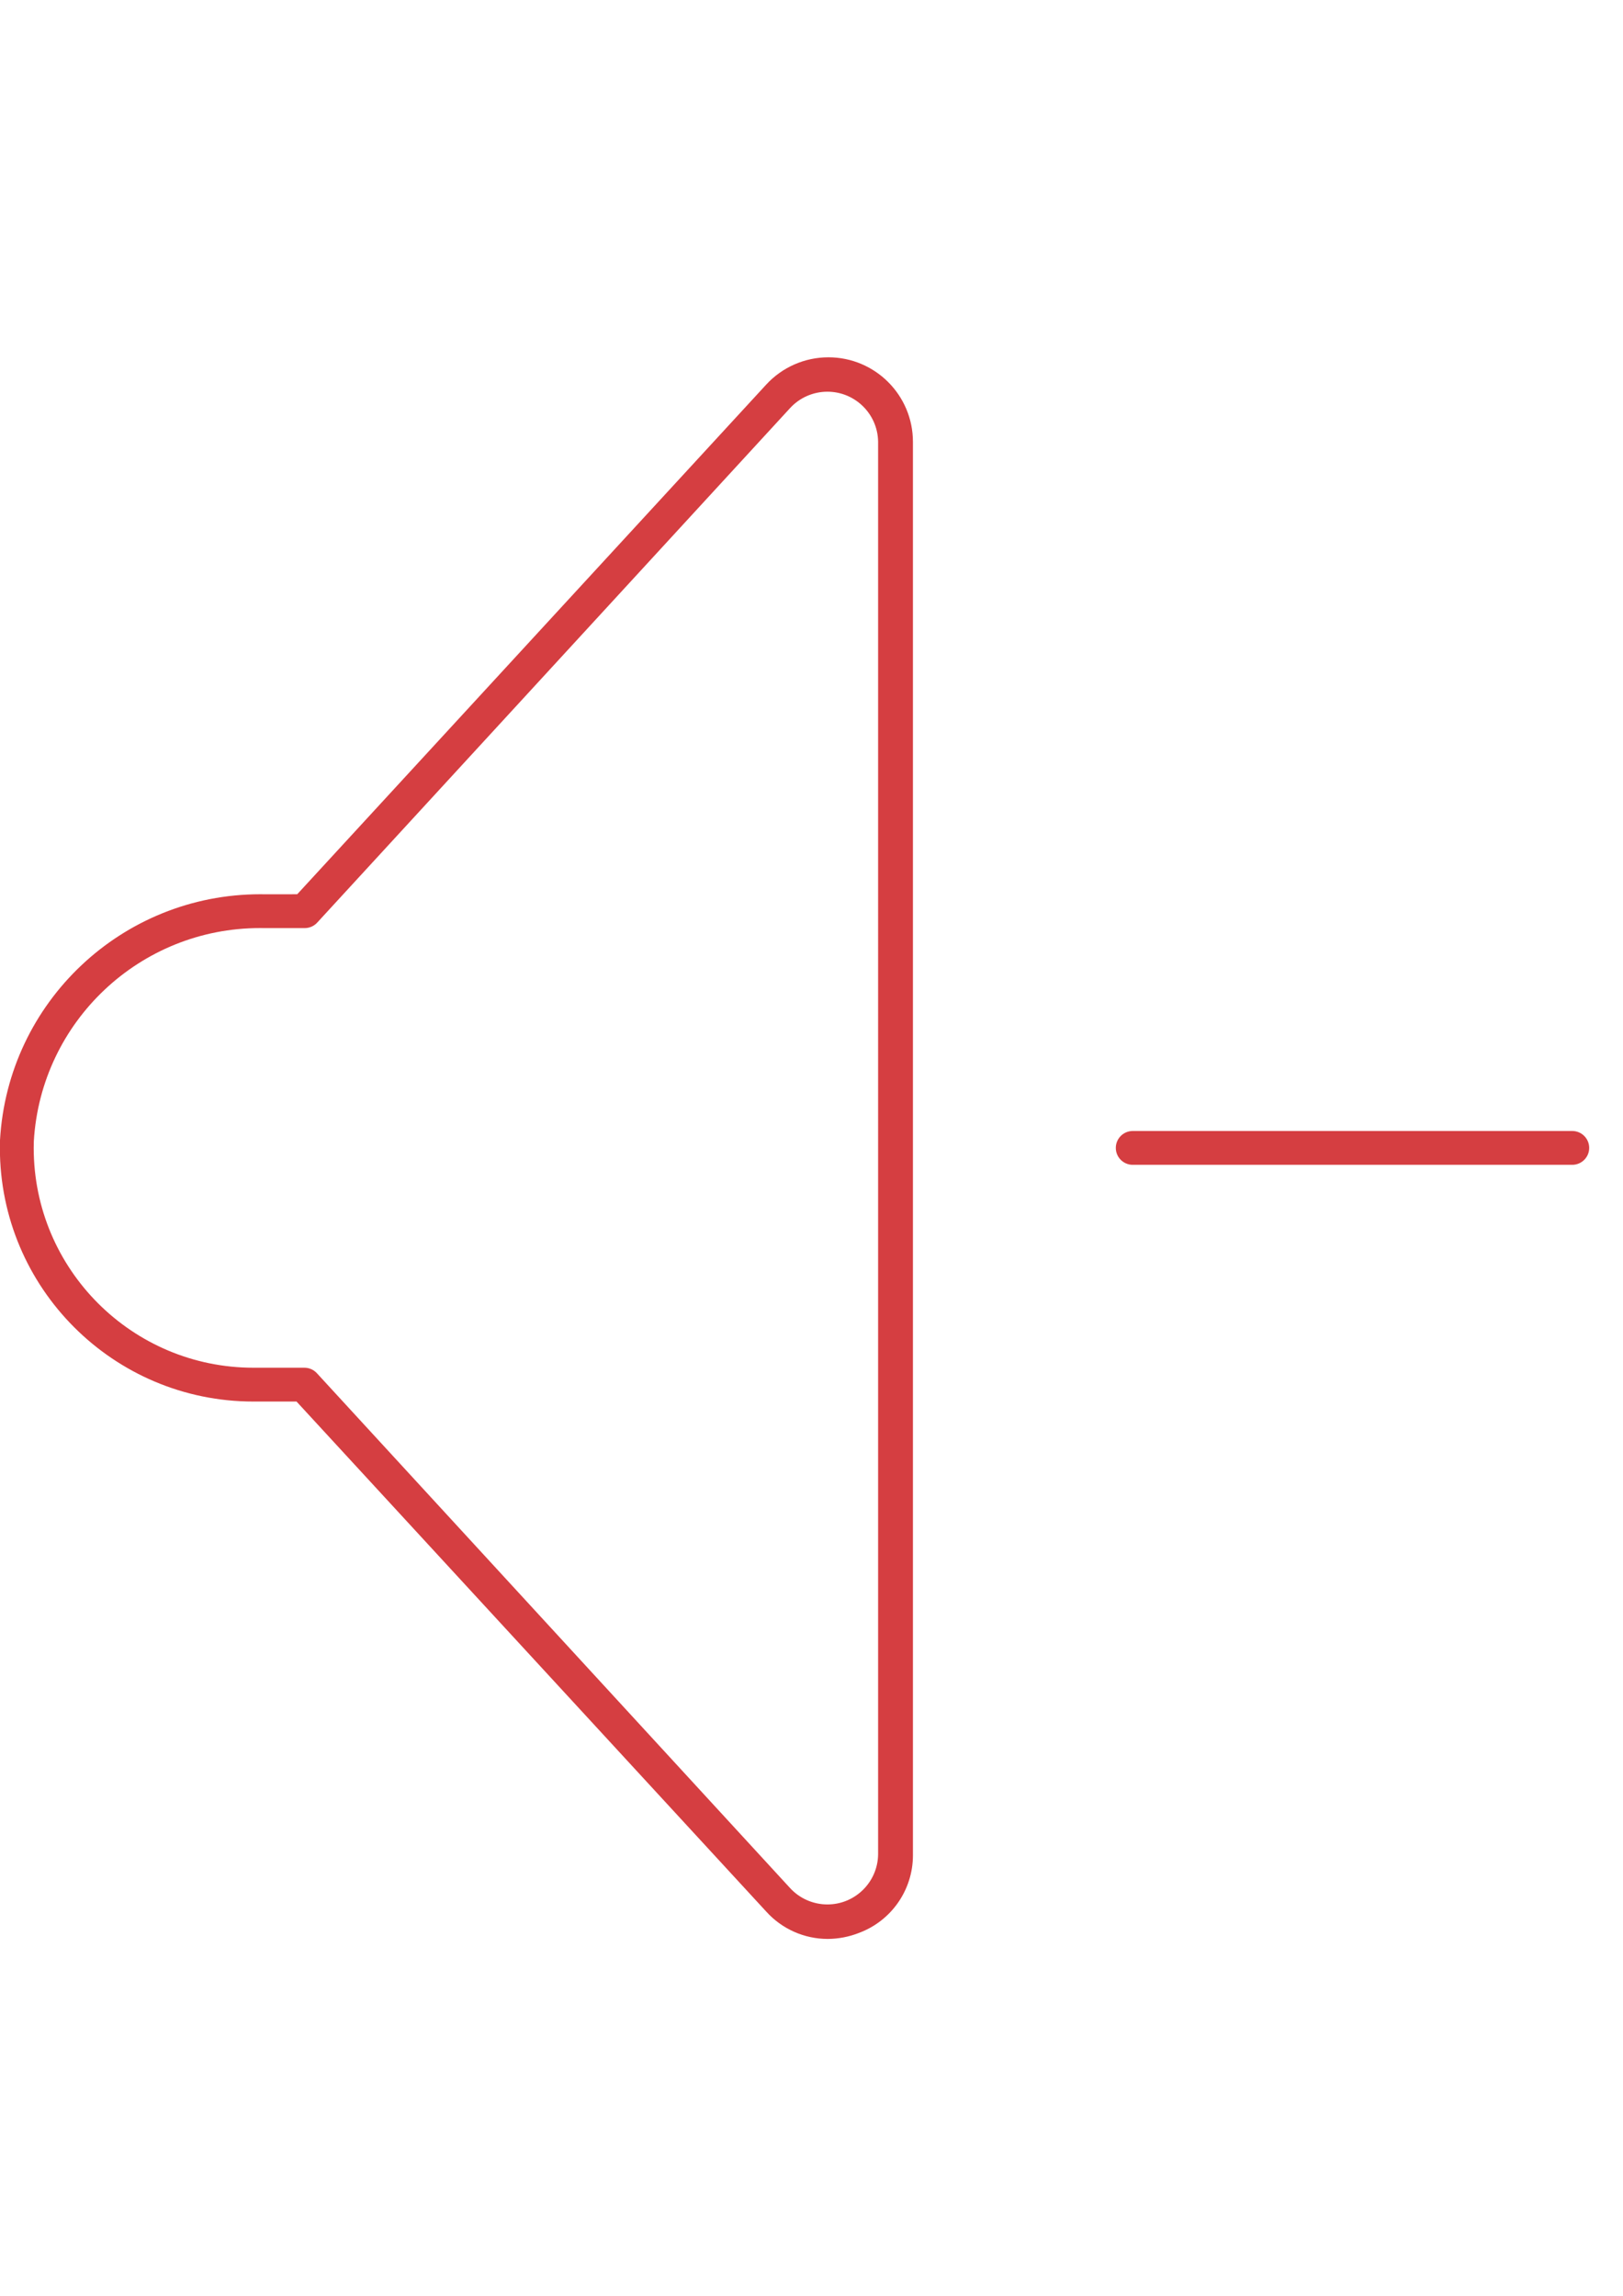 <?xml version="1.0" encoding="UTF-8"?>
<!DOCTYPE svg PUBLIC "-//W3C//DTD SVG 1.1//EN" "http://www.w3.org/Graphics/SVG/1.1/DTD/svg11.dtd">
<!-- Creator: CorelDRAW 2018 (64-Bit) -->
<svg xmlns="http://www.w3.org/2000/svg" xml:space="preserve" width="210mm" height="297mm" version="1.1" style="shape-rendering:geometricPrecision; text-rendering:geometricPrecision; image-rendering:optimizeQuality; fill-rule:evenodd; clip-rule:evenodd"
viewBox="0 0 21000 29700"
 xmlns:xlink="http://www.w3.org/1999/xlink">
 <defs>
  <style type="text/css">
   <![CDATA[
    .fil1 {fill:none}
    .fil0 {fill:#D53E41}
   ]]>
  </style>
 </defs>
 <g id="Layer_x0020_1">
  <path class="fil0" d="M20343.75 15068.75l-5687.5 0c-120.79,-0.01 -218.75,-97.97 -218.75,-218.75 0,-120.79 97.96,-218.75 218.75,-218.75l5687.5 0c120.79,0 218.75,97.96 218.75,218.75 0,120.78 -97.96,218.74 -218.75,218.74l0 0.01z"/>
  <path class="fil0" d="M10710 25083.13c-303.53,-0.01 -593.12,-128.91 -796.22,-354.38l-6076.91 -6597.5 -555.62 0c-0.33,-0.01 -1.13,-0.01 -1.53,-0.01 -1811.88,0 -3281.25,-1469.37 -3281.25,-3281.24 0,-33.25 0.8,-67.7 1.6,-100.55 101.52,-1785.33 1579.5,-3180.95 3367.58,-3180.95 13.18,0 27.59,0.41 40.36,0.41l437.61 -0.16 6068.13 -6593.13c206.93,-225.11 499.09,-353.3 805,-353.3 603.56,0 1093.22,489.12 1093.75,1092.68l0 18270c-0.01,4.92 0.12,10.55 0.12,15.65 0,446.89 -277.42,846.93 -695.79,1003.7 -129.5,51.3 -267.46,78.1 -406.8,78.78l-0.03 0zm-7301.88 -13076.88c-14.15,0.02 -29.9,-0.34 -44.57,-0.34 -1550.98,0 -2833.55,1208.5 -2925.88,2756.61 -0.82,28.81 -1.51,58.32 -1.51,87.48 0,1570.28 1273.46,2843.74 2843.75,2843.74 0.35,0 1.04,0 1.39,0l656.2 0.01c0.5,-0.02 1.01,-0.02 1.49,-0.02 60.86,0 119.03,25.37 160.4,70l6125 6663.13c124.13,133.96 298.62,210.15 481.29,210.15 359.01,0 651.52,-288.75 656.17,-647.68l0.03 -18274.33c-4.68,-358.9 -297.19,-647.65 -656.2,-647.65 -182.67,0 -357.16,76.19 -481.26,210.15l-6125 6663.13c-41.16,42 -97.51,65.69 -156.32,65.69 -1.84,0 -3.77,-0.05 -5.58,-0.08l-529.4 0.01z"/>
  <rect class="fil1" y="4350" width="21000" height="21000"/>
 </g>
</svg>
